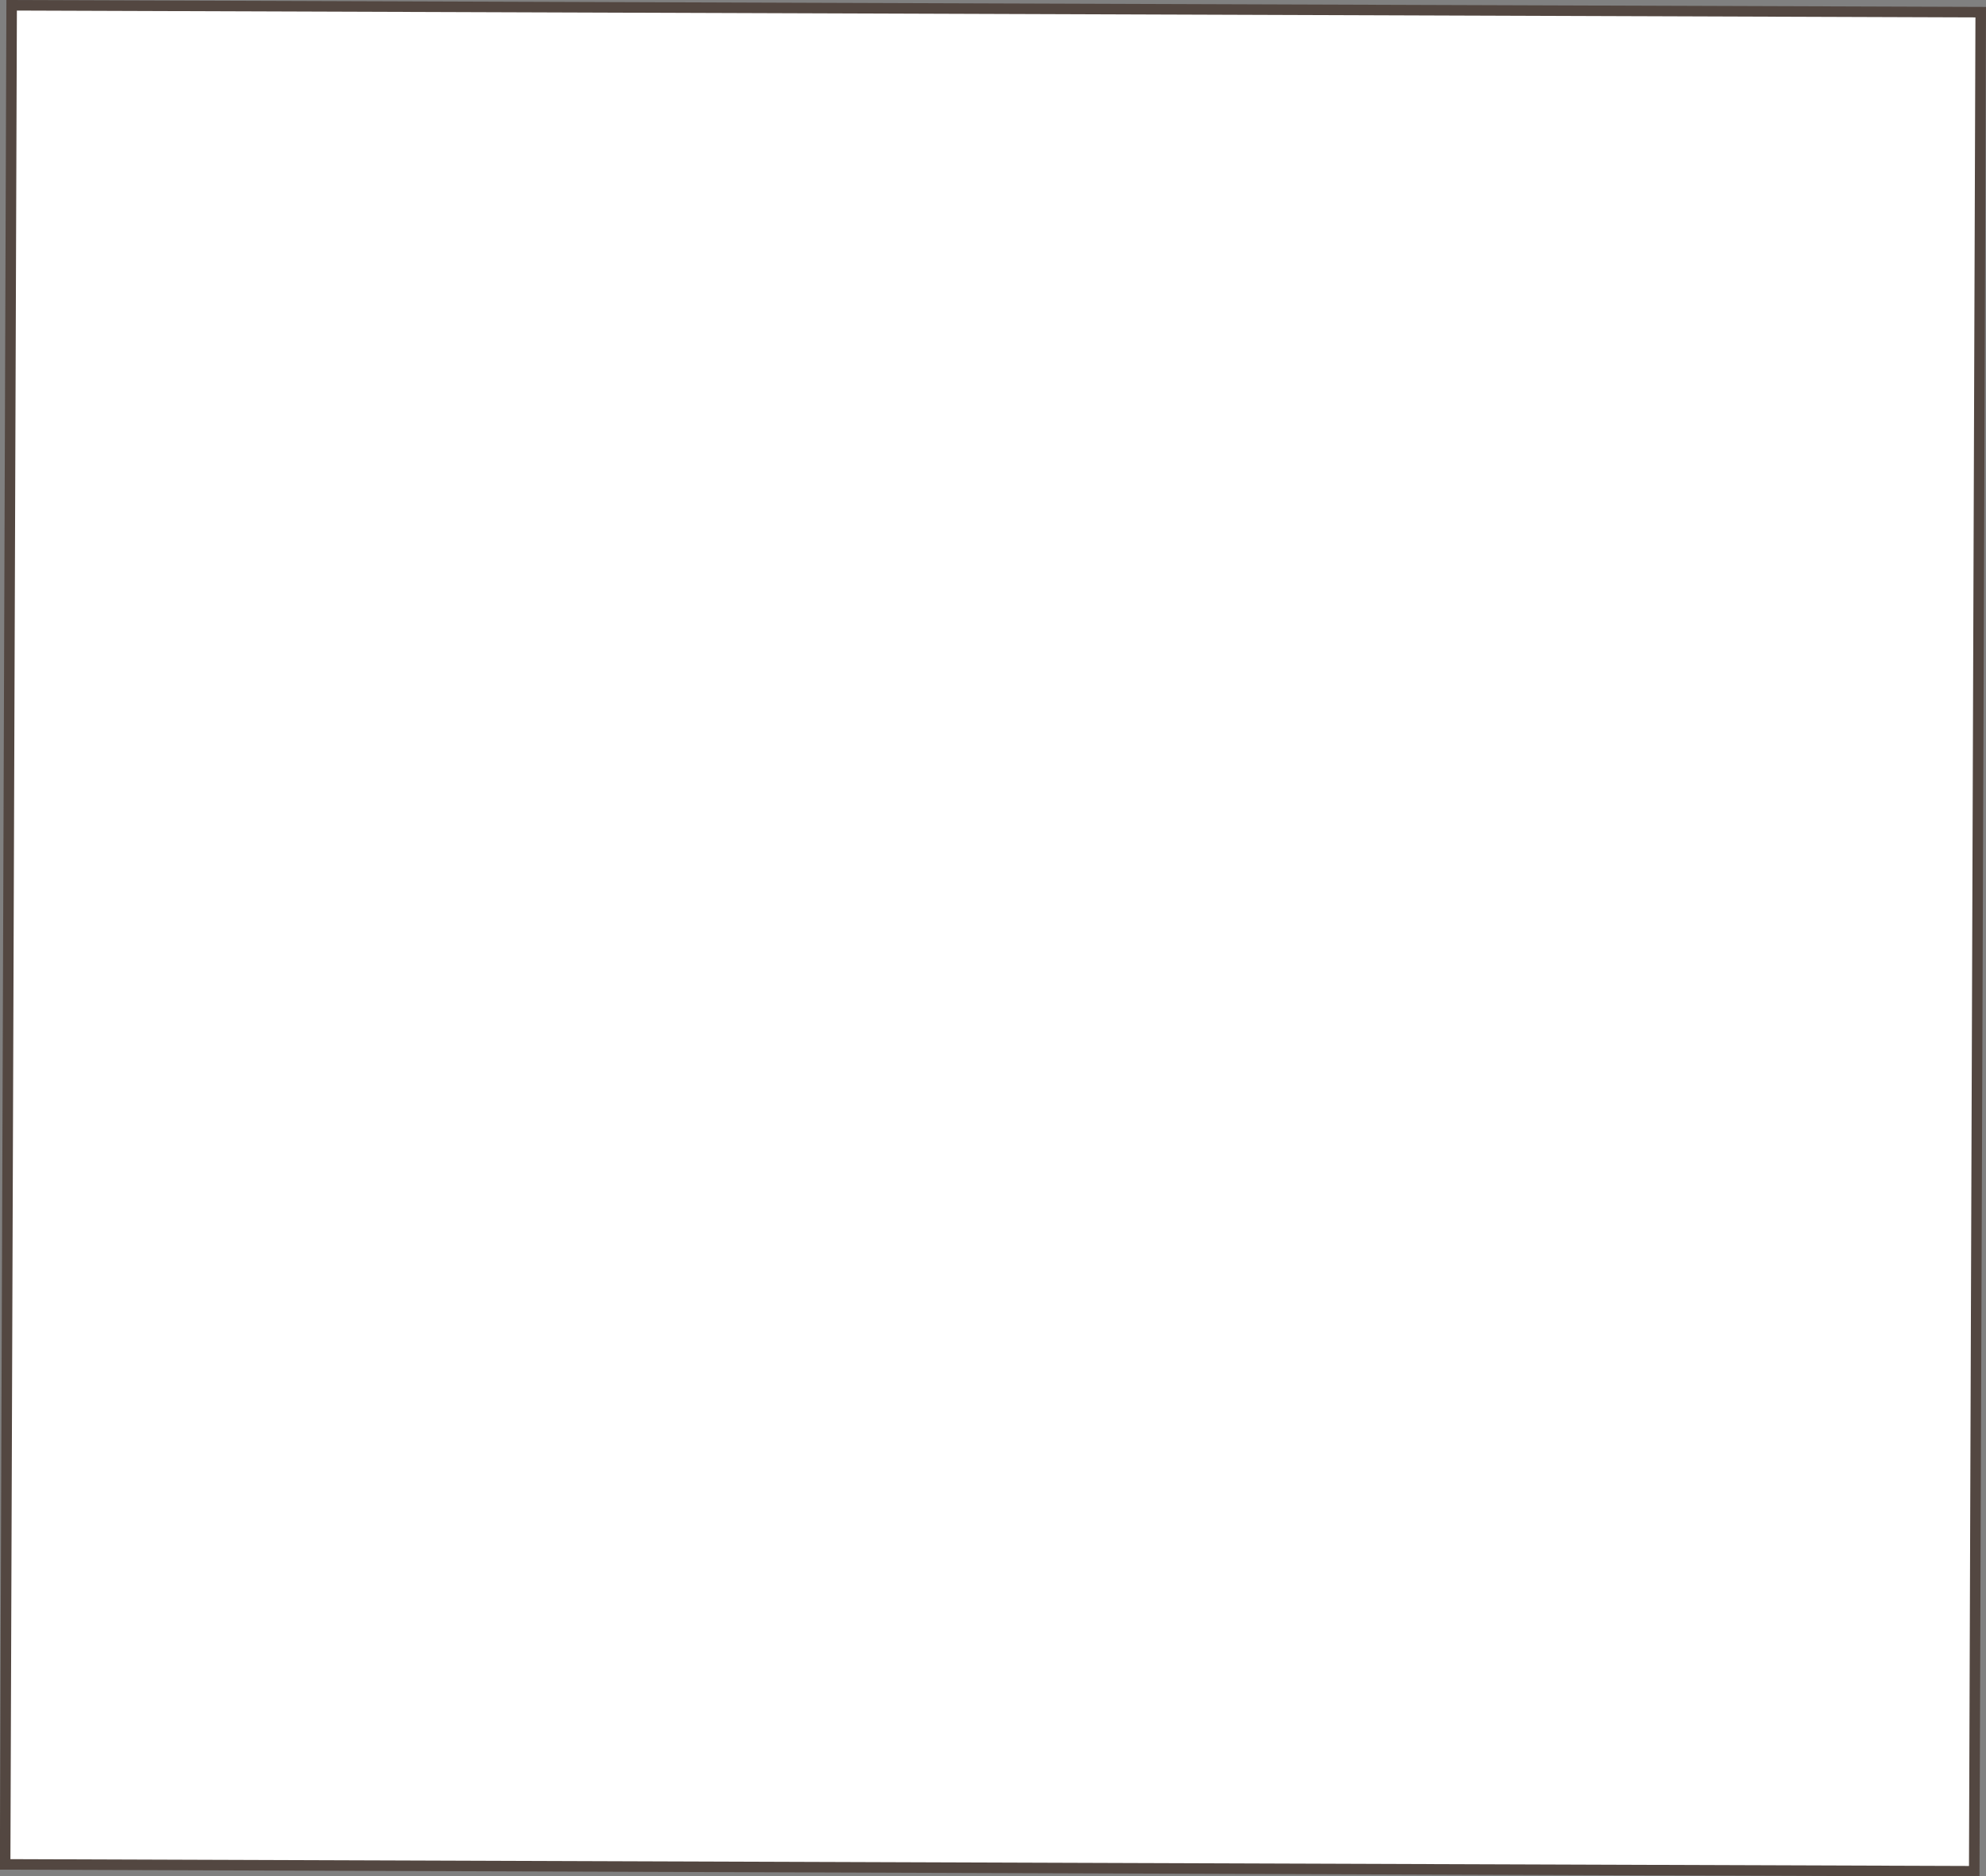 <svg xmlns="http://www.w3.org/2000/svg" viewBox="0 0 985.43 931.22"><rect x="0" y="0" width="985.43" height="931.22" fill="#808080" stroke="none"/><defs><style>.cls-1{fill:#fff;stroke:#534741;stroke-miterlimit:10;stroke-width:5.22px;}</style></defs><g id="Layer_2" data-name="Layer 2"><g id="名人講座"><rect class="cls-1" x="4.19" y="4.29" width="977.04" height="922.65" transform="translate(1.6 -1.68) rotate(0.2)"/></g></g></svg>